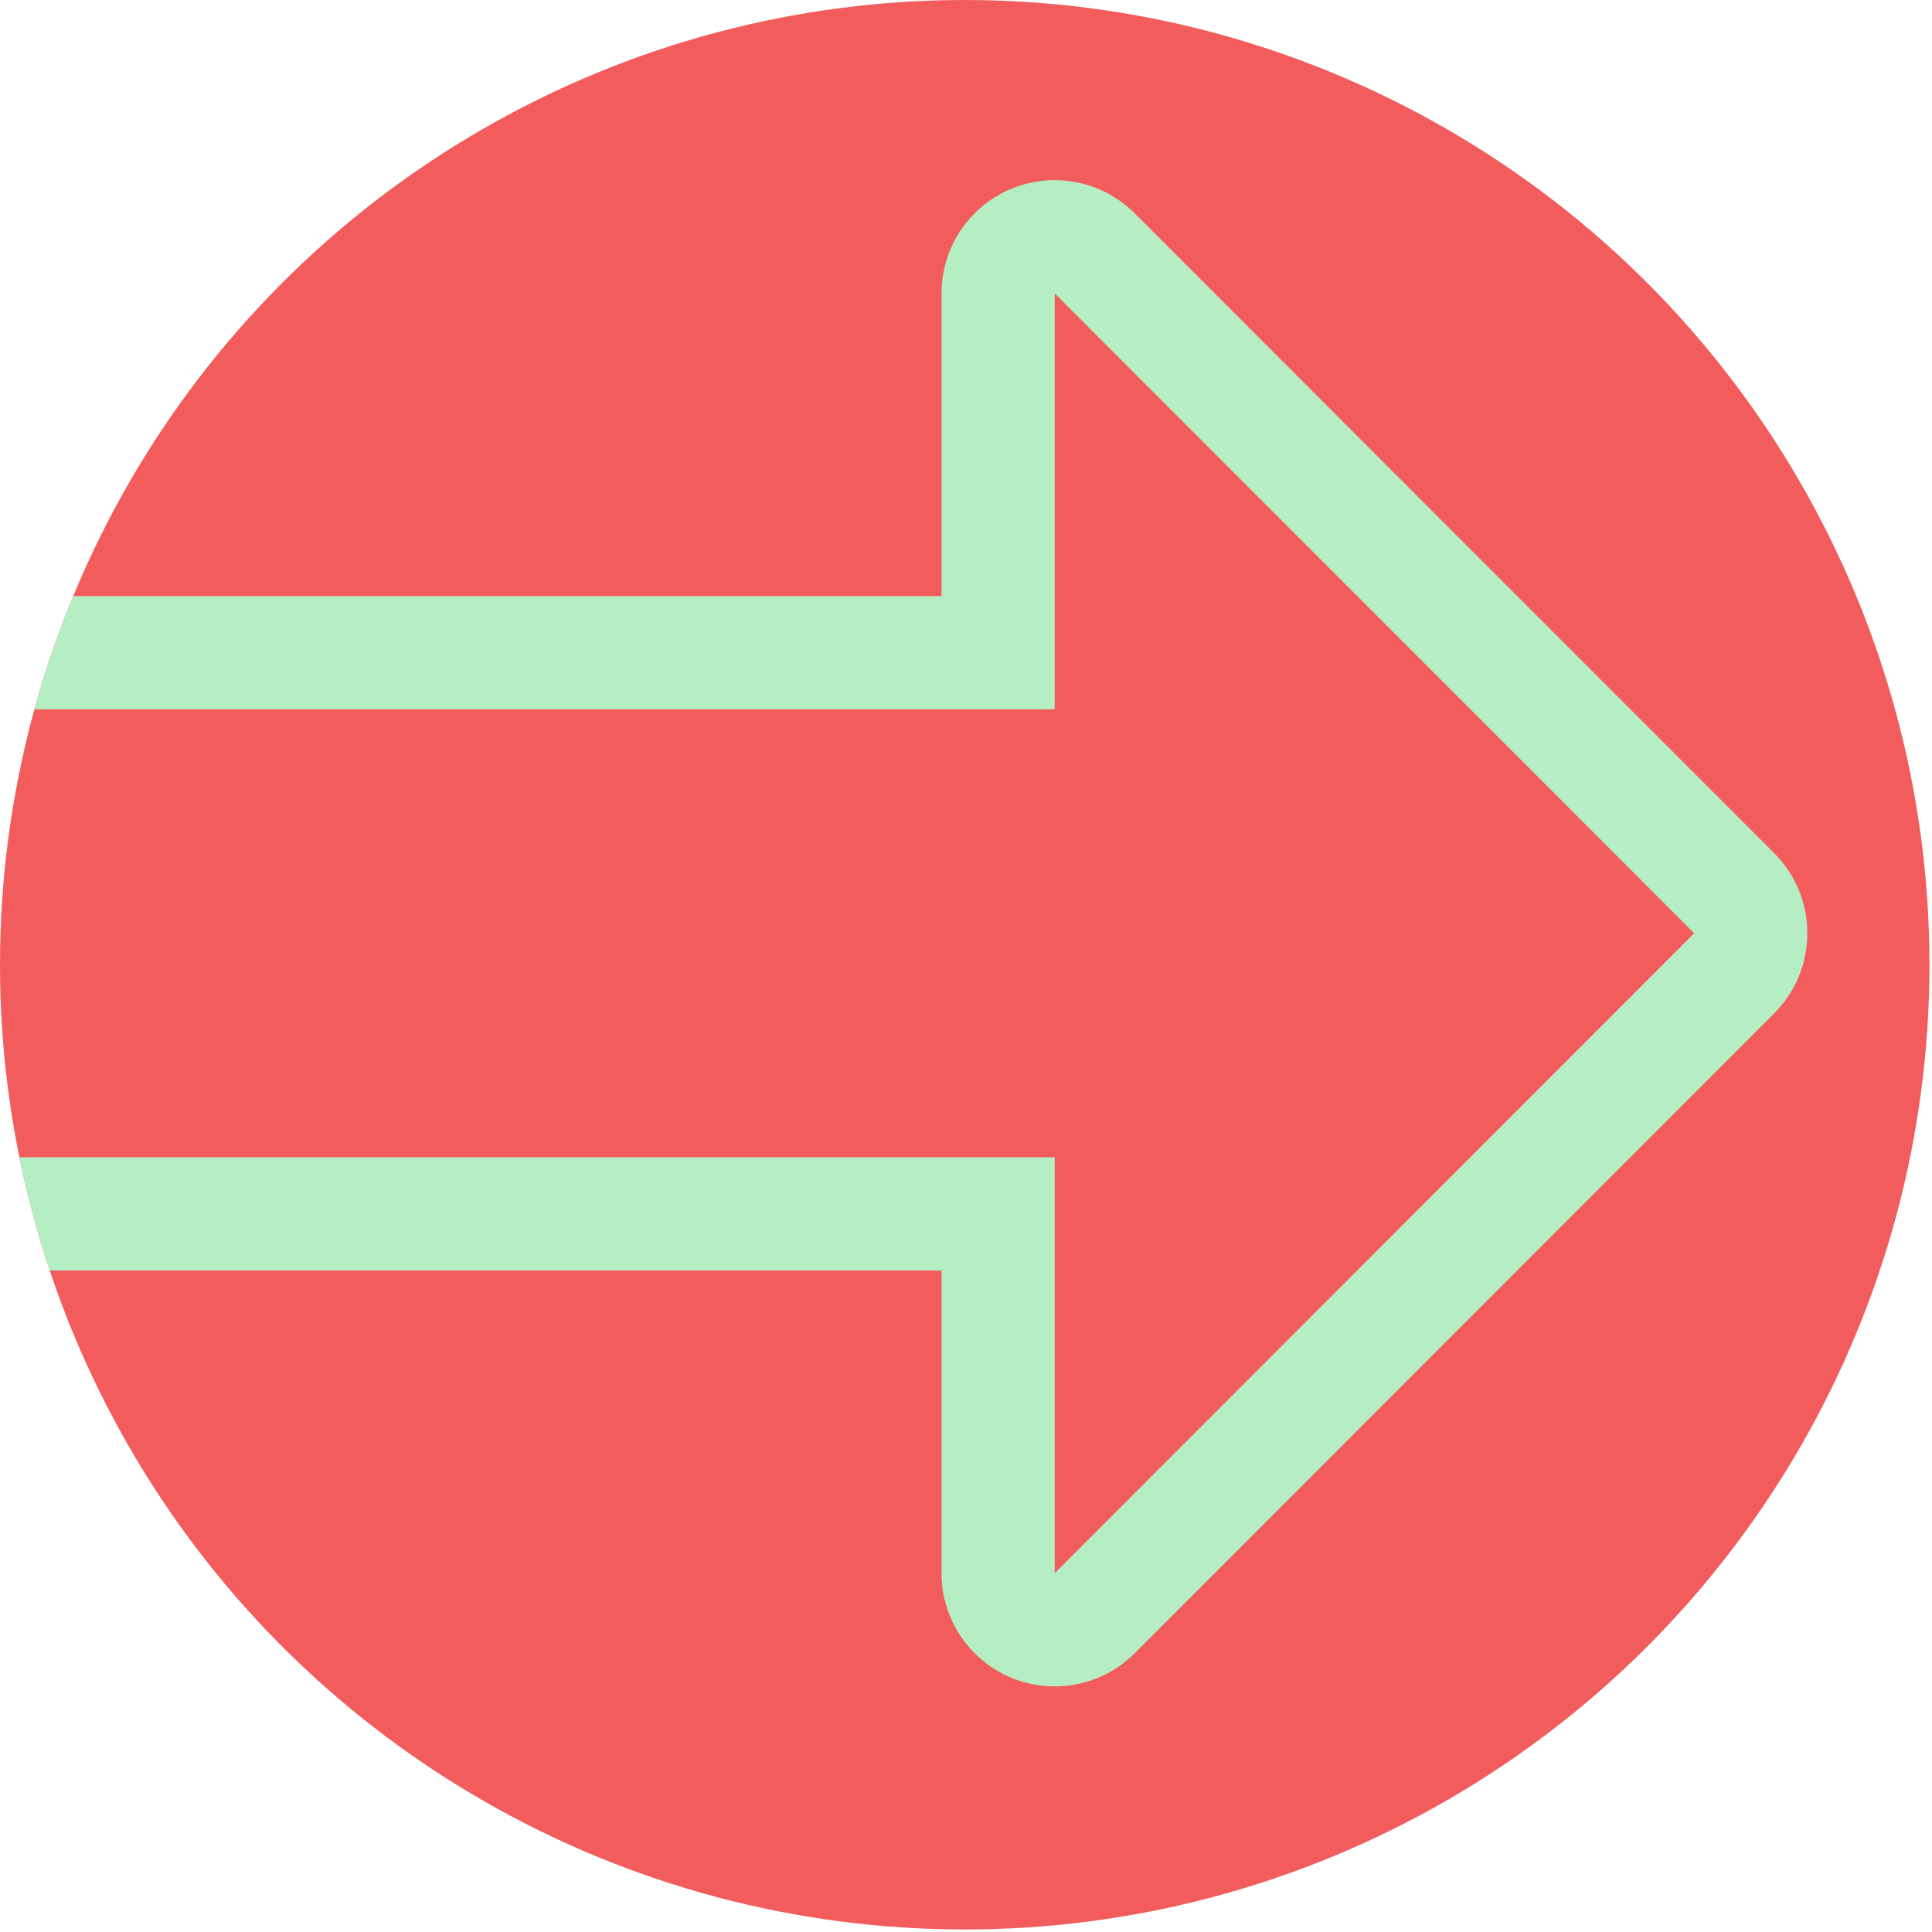 <?xml version="1.0" encoding="UTF-8" standalone="no"?>
<!DOCTYPE svg PUBLIC "-//W3C//DTD SVG 1.1//EN" "http://www.w3.org/Graphics/SVG/1.1/DTD/svg11.dtd">
<svg width="100%" height="100%" viewBox="0 0 128 128" version="1.1" xmlns="http://www.w3.org/2000/svg" xmlns:xlink="http://www.w3.org/1999/xlink" xml:space="preserve" xmlns:serif="http://www.serif.com/" style="fill-rule:evenodd;clip-rule:evenodd;stroke-linejoin:round;stroke-miterlimit:2;">
    <g transform="matrix(1,0,0,1,-415.272,-473.876)">
        <g transform="matrix(1,0,0,1,-3.065,3.208)">
            <circle cx="482.253" cy="534.584" r="63.916" style="fill:rgb(243,92,92);"/>
            <clipPath id="_clip1">
                <circle cx="482.253" cy="534.584" r="63.916"/>
            </clipPath>
            <g clip-path="url(#_clip1)">
                <g transform="matrix(1.358,0,0,1.32,-154.731,-174.335)">
                    <path d="M370.379,546.721C370.379,549.86 372.851,552.405 375.9,552.405L467.928,552.405C467.928,552.405 467.928,567.597 467.928,567.597C467.928,569.896 469.273,571.969 471.336,572.848C473.399,573.728 475.774,573.242 477.353,571.616L508.552,539.499C510.708,537.28 510.708,533.681 508.552,531.461L477.353,499.345C475.774,497.719 473.399,497.233 471.336,498.113C469.273,498.992 467.928,501.065 467.928,503.364L467.928,518.556C467.928,518.556 375.9,518.556 375.9,518.556C372.851,518.556 370.379,521.101 370.379,524.24L370.379,546.721ZM375.9,546.721L375.9,524.24L473.449,524.24L473.449,503.364L504.648,535.48L473.449,567.597L473.449,546.721L375.9,546.721Z" style="fill:rgb(181,238,194);"/>
                </g>
            </g>
        </g>
    </g>
</svg>
